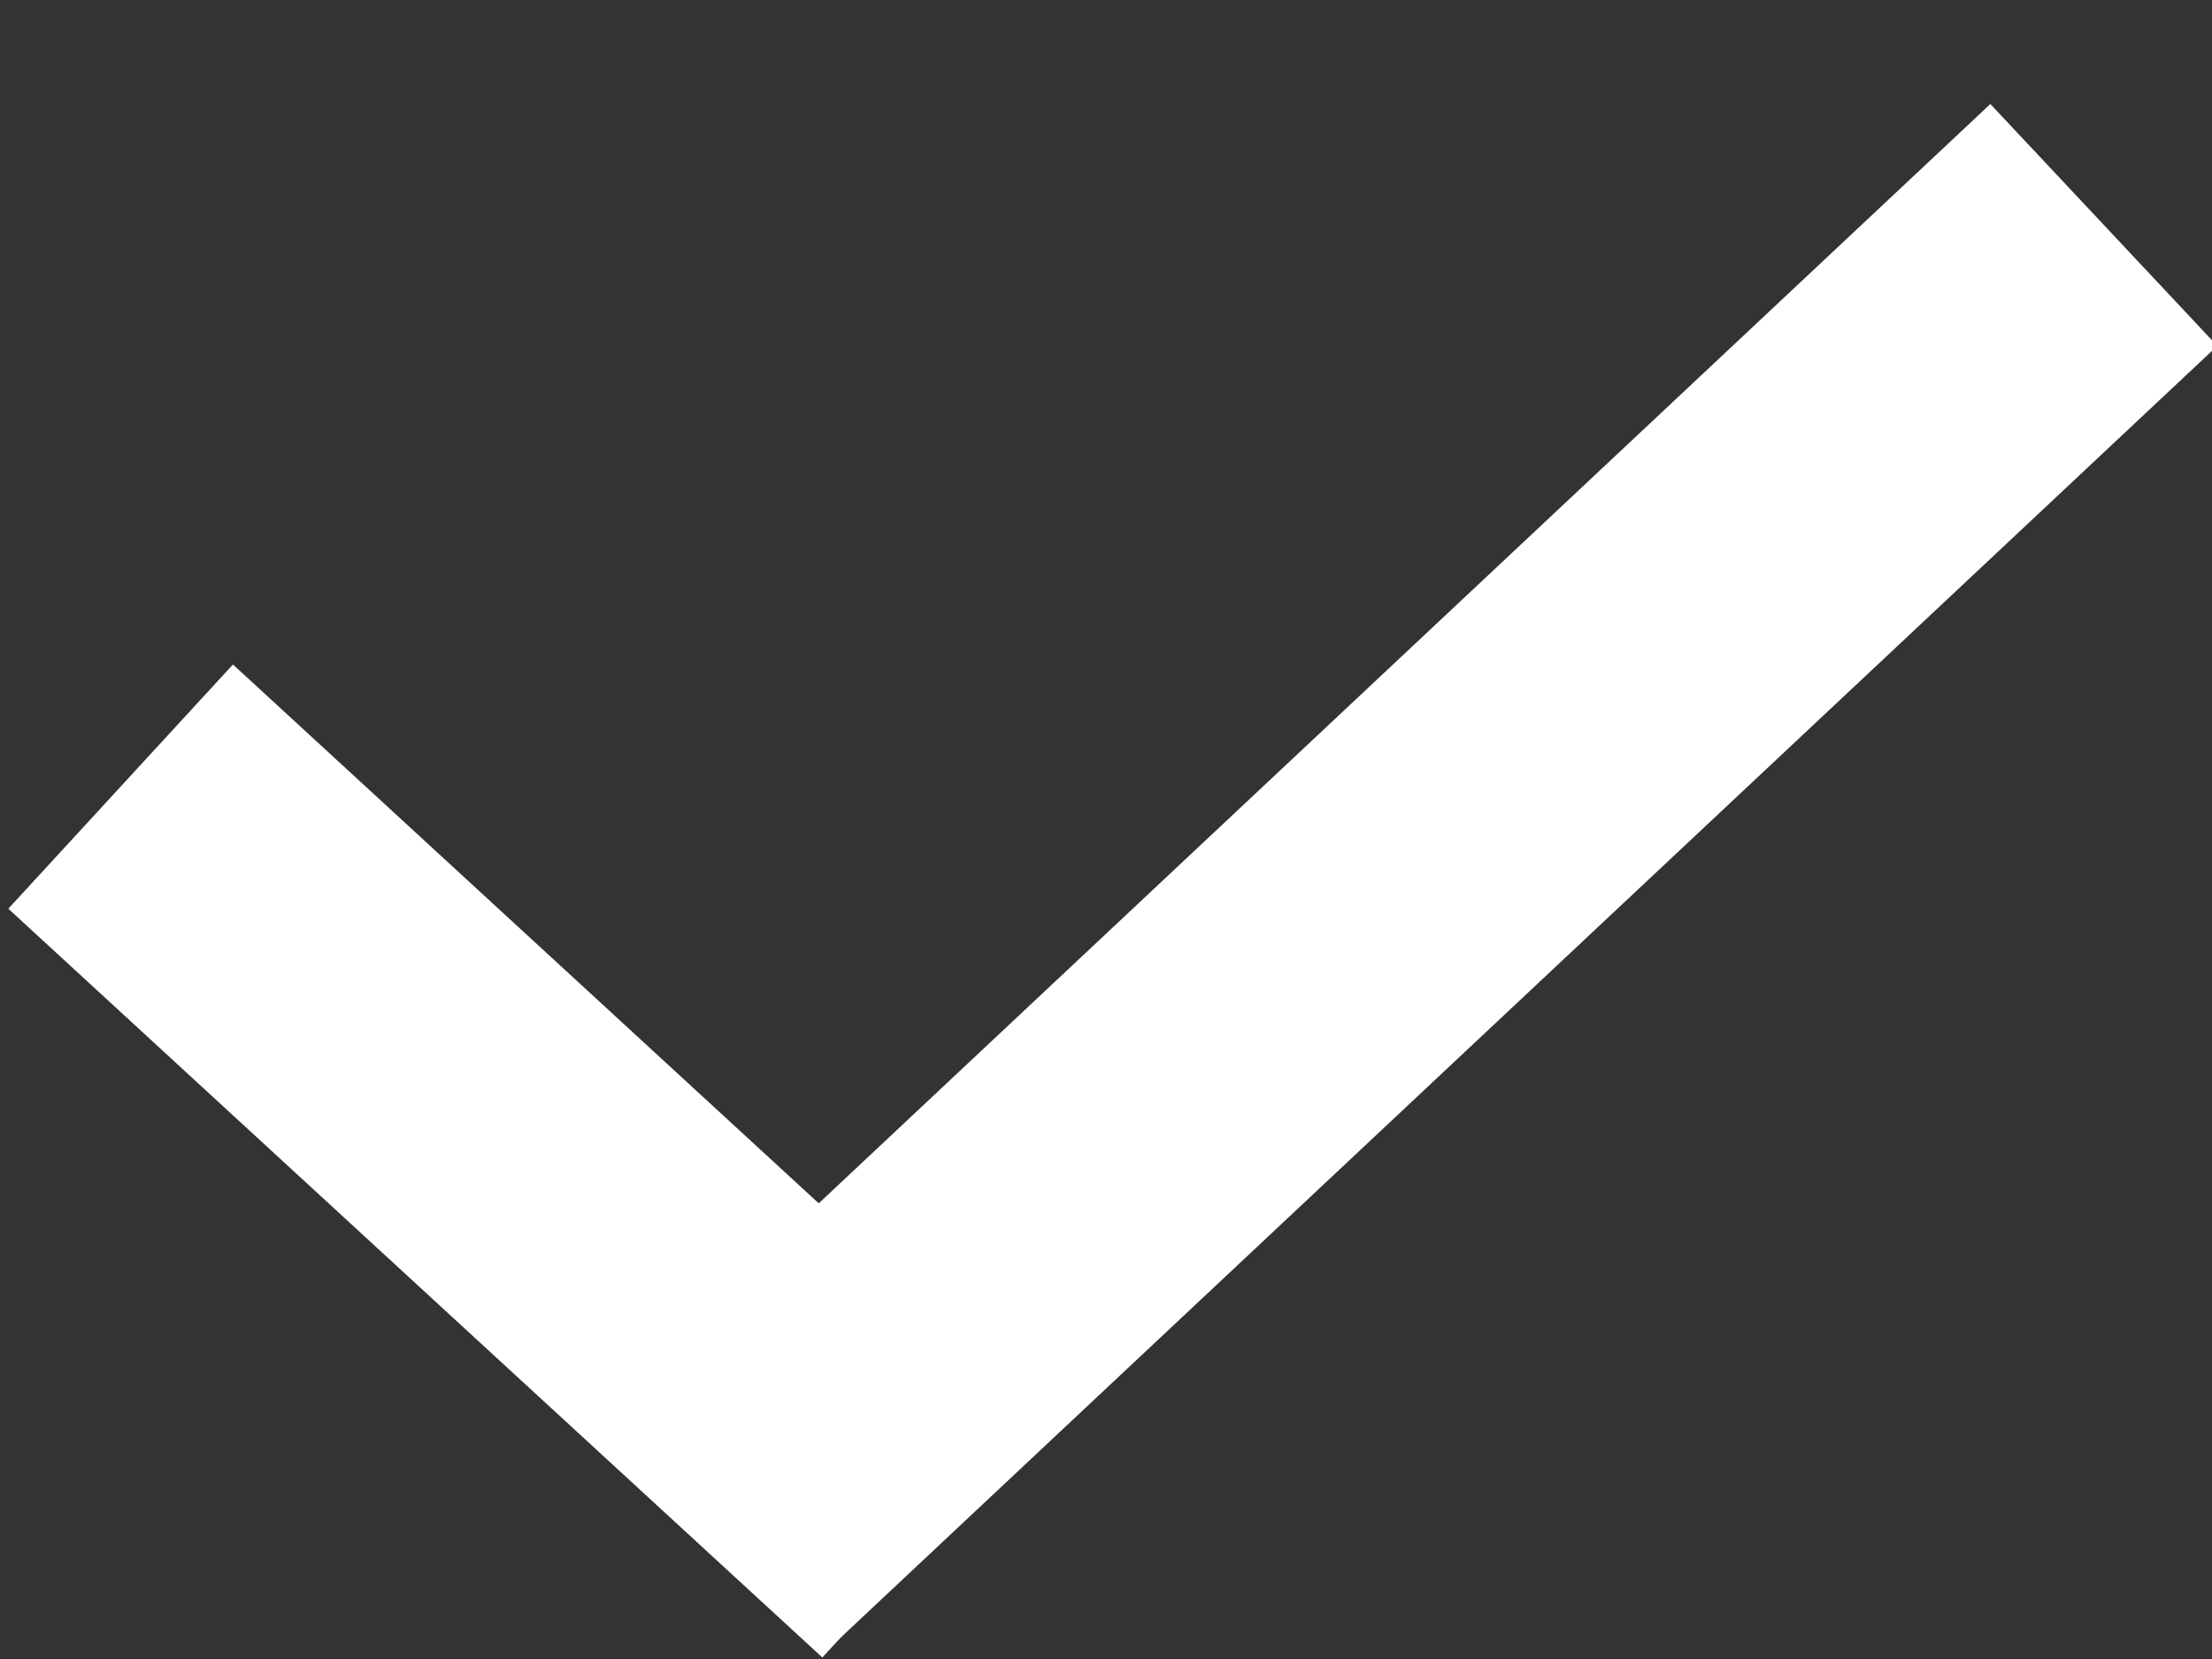 <?xml version="1.0" encoding="utf-8"?>
<!-- Generator: Adobe Illustrator 17.1.0, SVG Export Plug-In . SVG Version: 6.00 Build 0)  -->
<!DOCTYPE svg PUBLIC "-//W3C//DTD SVG 1.1//EN" "http://www.w3.org/Graphics/SVG/1.1/DTD/svg11.dtd">
<svg version="1.1" id="Layer_1" xmlns:sketch="http://www.bohemiancoding.com/sketch/ns"
	 xmlns="http://www.w3.org/2000/svg" xmlns:xlink="http://www.w3.org/1999/xlink" x="0px" y="0px" viewBox="0 0 16 12"
	 enable-background="new 0 0 16 12" xml:space="preserve">
<rect x="0" y="0" width="16" height="12" fill="#333333" stroke="none"/>
<title>tick</title>
<desc>Created with Sketch.</desc>
<g id="Page-1" sketch:type="MSPage">
	<g id="tick" sketch:type="MSArtboardGroup">
		<g transform="translate(-1, 0)" sketch:type="MSLayerGroup">
			
				<rect id="Rectangle-1" x="0.7" y="7.2" sketch:type="MSShapeGroup" transform="matrix(-0.736 -0.677 0.677 -0.736 2.589 17.762)" fill="#FFFFFF" width="8" height="2.4">
			</rect>
			
				<rect id="Rectangle-1-Copy" x="4.2" y="5.2" sketch:type="MSShapeGroup" transform="matrix(-0.729 0.684 -0.684 -0.729 23.657 3.42)" fill="#FFFFFF" width="13.8" height="2.4">
			</rect>
		</g>
	</g>
</g>
</svg>
